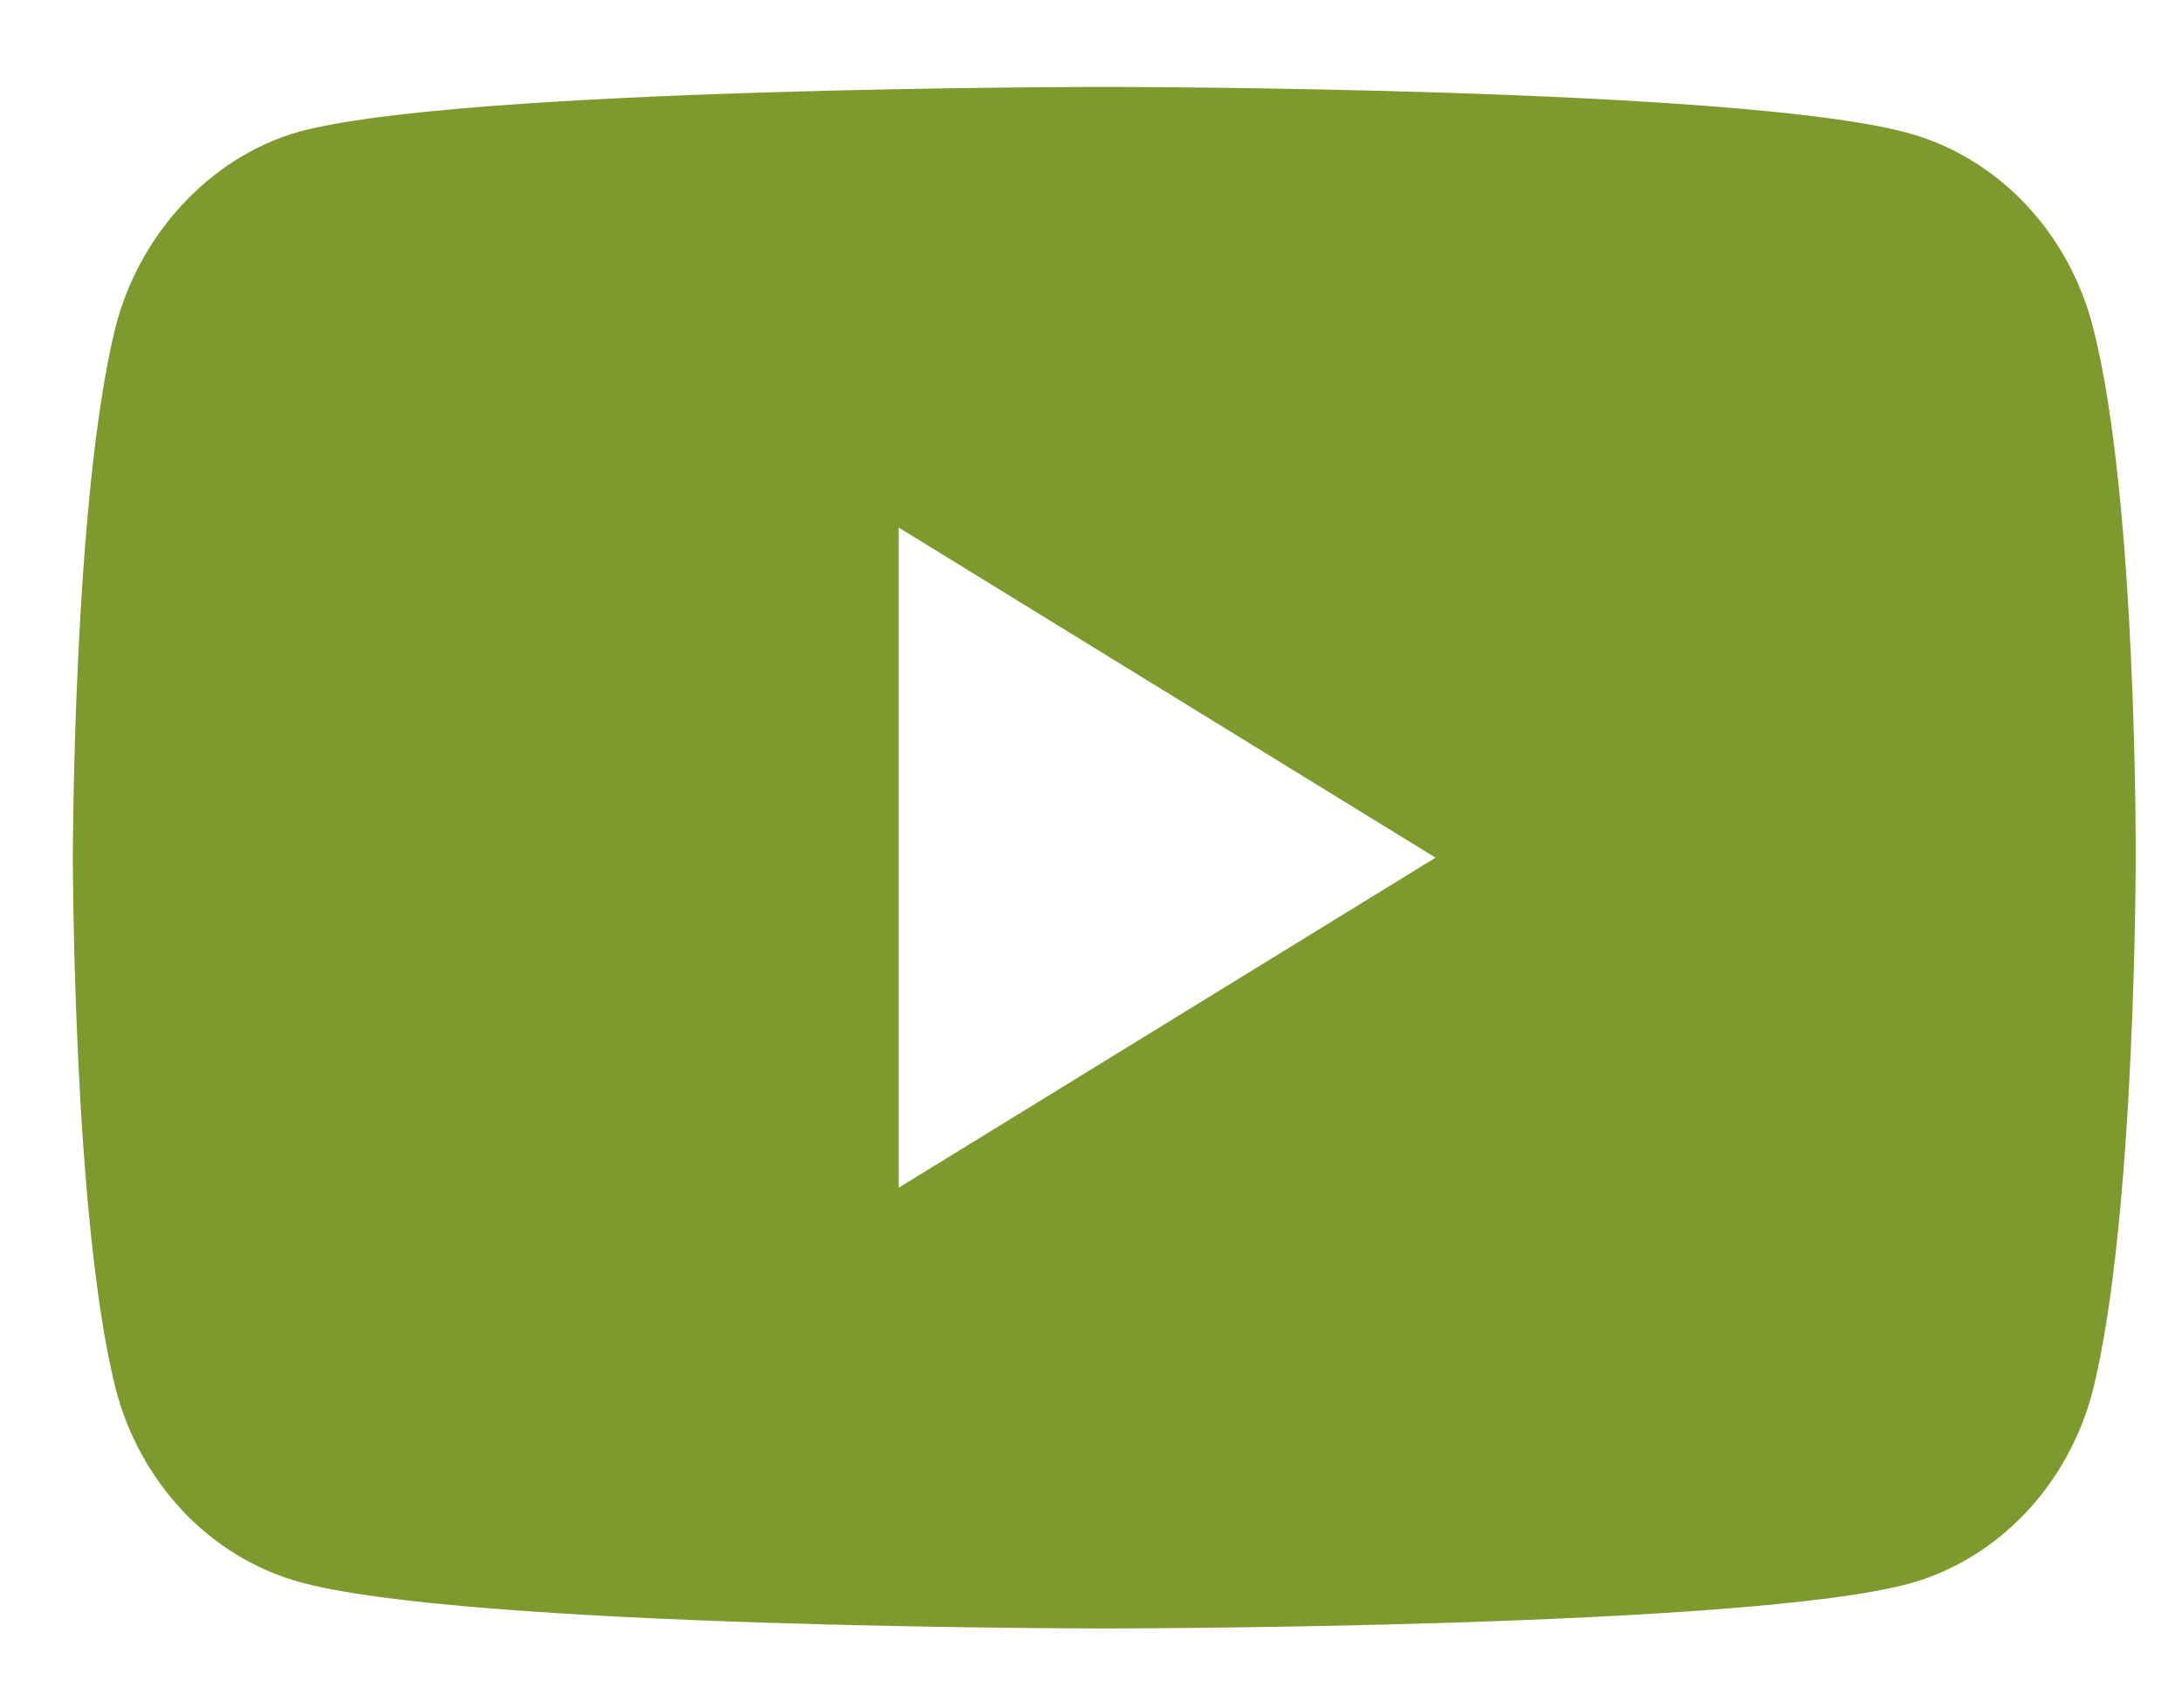 <svg width="23" height="18" viewBox="0 0 23 18" fill="none" xmlns="http://www.w3.org/2000/svg">
<path d="M22.064 3.458C21.813 2.464 21.079 1.68 20.148 1.412C18.446 0.916 11.639 0.916 11.639 0.916C11.639 0.916 4.833 0.916 3.132 1.394C2.218 1.661 1.466 2.464 1.215 3.458C0.768 5.274 0.768 9.041 0.768 9.041C0.768 9.041 0.768 12.826 1.215 14.623C1.466 15.617 2.2 16.401 3.132 16.669C4.851 17.166 11.64 17.166 11.64 17.166C11.64 17.166 18.446 17.166 20.148 16.687C21.079 16.42 21.813 15.636 22.064 14.642C22.512 12.826 22.512 9.06 22.512 9.06C22.512 9.06 22.53 5.274 22.064 3.458ZM9.473 12.52V5.561L15.132 9.041L9.473 12.52Z" fill="#7E992D"/>
</svg>
